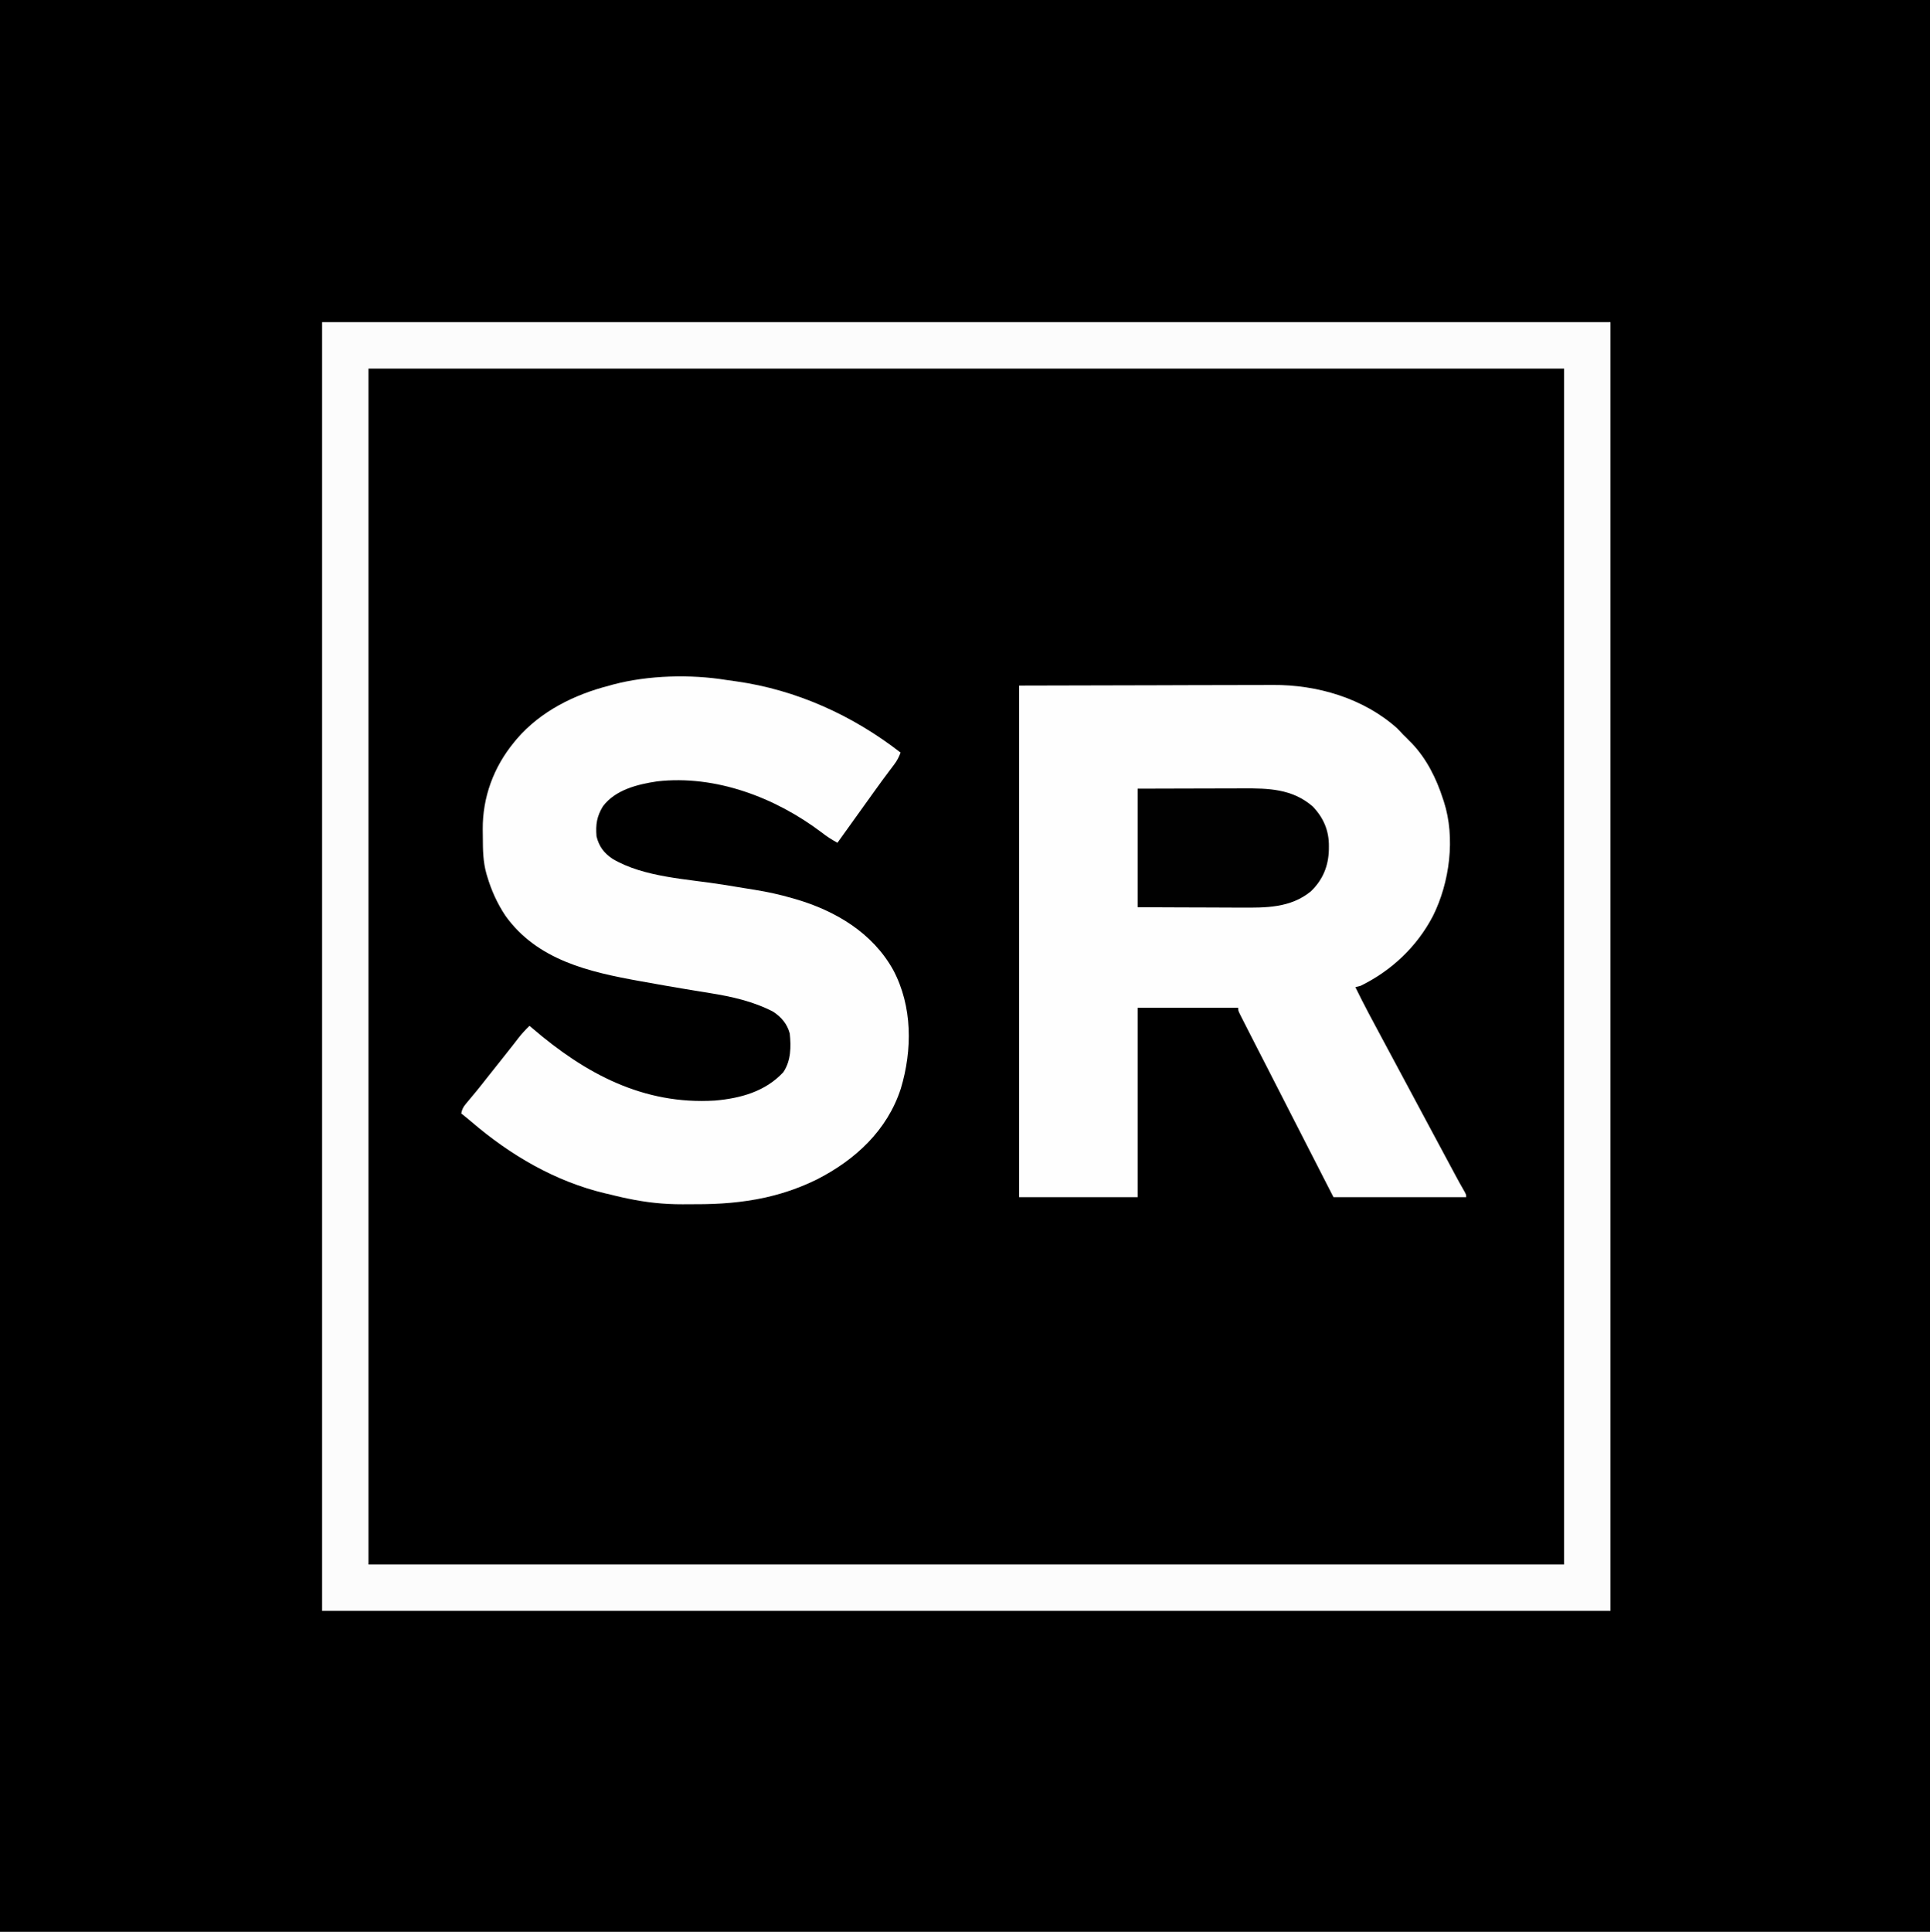 <?xml version="1.0" encoding="UTF-8"?>
<svg version="1.1" xmlns="http://www.w3.org/2000/svg" width="1498" height="1499">
<rect width="100%" height="100%" fill="#808080" stroke="none"/>
<path d="M0 0 C494.34 0 988.68 0 1498 0 C1498 494.67 1498 989.34 1498 1499 C1003.66 1499 509.32 1499 0 1499 C0 1004.33 0 509.66 0 0 Z " fill="#000000" transform="translate(0,0)"/>
<path d="M0 0 C330 0 660 0 1000 0 C1000 330 1000 660 1000 1000 C670 1000 340 1000 0 1000 C0 670 0 340 0 0 Z " fill="#000000" transform="translate(250,250)"/>
<path d="M0 0 C330 0 660 0 1000 0 C1000 330 1000 660 1000 1000 C670 1000 340 1000 0 1000 C0 670 0 340 0 0 Z M36 36 C36 342.24 36 648.48 36 964 C342.24 964 648.48 964 964 964 C964 657.76 964 351.52 964 36 C657.76 36 351.52 36 36 36 Z " fill="#FCFCFC" transform="translate(250,250)"/>
<path d="M0 0 C35.227 -0.083 70.455 -0.165 106.75 -0.25 C117.845 -0.286 128.939 -0.323 140.37 -0.36 C153.991 -0.378 153.991 -0.378 160.381 -0.382 C164.814 -0.385 169.246 -0.4 173.679 -0.422 C179.355 -0.45 185.032 -0.458 190.708 -0.452 C192.777 -0.453 194.847 -0.461 196.916 -0.477 C231.235 -0.724 267.247 9.791 293.262 33.02 C294.89 34.641 296.454 36.3 298 38 C299.207 39.176 299.207 39.176 300.438 40.375 C301.283 41.241 302.129 42.108 303 43 C303.561 43.553 304.121 44.106 304.699 44.676 C316.301 56.795 323.927 72.155 329 88 C329.223 88.663 329.446 89.325 329.676 90.008 C338.779 118.094 334.183 152.878 321.181 178.842 C308.796 202.626 288.984 221.273 265 233 C263.674 233.362 262.342 233.702 261 234 C267.627 247.635 274.824 260.962 282.012 274.307 C285.185 280.199 288.341 286.1 291.5 292 C292.75 294.333 294 296.667 295.25 299 C302.75 313 302.75 313 304.625 316.5 C305.874 318.832 307.124 321.164 308.373 323.496 C311.511 329.353 314.649 335.212 317.785 341.07 C324.077 352.823 330.375 364.572 336.688 376.312 C337.552 377.922 337.552 377.922 338.434 379.565 C340.701 383.779 342.97 387.98 345.395 392.105 C347 395 347 395 347 397 C313.01 397 279.02 397 244 397 C220.261 350.653 220.261 350.653 212.357 335.16 C205.946 322.593 199.53 310.027 193.094 297.473 C192.619 296.546 192.144 295.619 191.654 294.664 C189.42 290.307 187.186 285.95 184.949 281.594 C182.626 277.066 180.311 272.534 178 268 C177.609 267.235 177.218 266.47 176.815 265.681 C175.675 263.445 174.54 261.205 173.406 258.965 C173.061 258.29 172.716 257.615 172.36 256.919 C170 252.23 170 252.23 170 250 C144.26 250 118.52 250 92 250 C92 298.51 92 347.02 92 397 C61.64 397 31.28 397 0 397 C0 265.99 0 134.98 0 0 Z " fill="#FEFEFE" transform="translate(791,532)"/>
<path d="M0 0 C2.494 0.395 4.993 0.722 7.496 1.053 C54.315 7.63 97.999 27.471 135.187 56.346 C133.926 59.799 132.489 62.565 130.281 65.499 C129.707 66.268 129.133 67.037 128.542 67.829 C127.93 68.639 127.318 69.449 126.687 70.284 C125.406 71.999 124.126 73.715 122.847 75.432 C122.22 76.272 121.592 77.112 120.945 77.978 C118.632 81.094 116.369 84.243 114.125 87.409 C110.338 92.74 106.52 98.048 102.687 103.346 C97.158 110.992 91.661 118.661 86.187 126.346 C81.783 123.919 77.825 121.415 73.875 118.284 C38.117 91.267 -8.32 73.562 -53.624 78.663 C-68.759 80.914 -86.112 85.129 -95.797 97.979 C-100.601 105.825 -101.564 112.173 -100.813 121.346 C-98.834 129.338 -95.077 134.228 -88.313 138.846 C-63.768 153.311 -30.048 154.408 -2.442 158.873 C3.199 159.786 8.838 160.704 14.476 161.631 C17.073 162.055 19.672 162.471 22.27 162.887 C32.105 164.487 41.615 166.564 51.187 169.346 C52.484 169.72 52.484 169.72 53.807 170.1 C84.687 179.126 113.409 196.216 129.441 224.958 C144.479 253.163 144.437 287.067 135.365 317.138 C124.851 349.459 100.173 372.232 70.562 387.409 C58.321 393.467 45.675 397.995 32.375 401.096 C31.188 401.376 31.188 401.376 29.978 401.661 C12.14 405.548 -5.631 406.862 -23.853 406.792 C-27.245 406.784 -30.635 406.813 -34.026 406.844 C-48.676 406.89 -62.489 405.393 -76.813 402.346 C-78.708 401.95 -78.708 401.95 -80.642 401.545 C-83.717 400.875 -86.761 400.116 -89.813 399.346 C-91.188 399.03 -92.563 398.715 -93.938 398.401 C-132.891 389.18 -167.819 368.65 -197.938 342.792 C-200.525 340.591 -203.149 338.452 -205.813 336.346 C-205.219 333.225 -204.292 331.375 -202.258 328.948 C-201.732 328.311 -201.205 327.674 -200.662 327.018 C-200.093 326.342 -199.524 325.667 -198.938 324.971 C-197.743 323.528 -196.549 322.084 -195.356 320.639 C-194.757 319.916 -194.158 319.194 -193.541 318.449 C-191.062 315.432 -188.651 312.364 -186.25 309.284 C-181.976 303.815 -177.656 298.385 -173.309 292.973 C-170.779 289.82 -168.267 286.655 -165.786 283.463 C-165.296 282.835 -164.807 282.207 -164.303 281.559 C-163.384 280.375 -162.467 279.189 -161.553 278 C-158.841 274.511 -155.989 271.403 -152.813 268.346 C-152.025 269.024 -151.238 269.702 -150.426 270.401 C-109.429 305.519 -64.326 329.804 -8.813 326.346 C10.977 324.623 30.301 319.331 44.187 304.346 C50.171 295.402 50.242 284.739 49.187 274.346 C47.219 266.907 42.604 261.462 36.187 257.346 C20.744 249.359 4.139 245.668 -12.881 242.95 C-16.997 242.292 -21.109 241.609 -25.221 240.928 C-27.327 240.579 -29.433 240.232 -31.539 239.886 C-41.814 238.195 -52.065 236.381 -62.313 234.534 C-63.879 234.253 -65.446 233.973 -67.012 233.692 C-106.308 226.63 -146.879 217.524 -171.586 182.858 C-177.873 173.374 -182.378 163.413 -185.625 152.534 C-185.833 151.841 -186.04 151.148 -186.253 150.434 C-188.878 141.173 -189.027 132.038 -189.053 122.468 C-189.063 120.313 -189.094 118.159 -189.125 116.004 C-189.316 91.047 -180.699 67.645 -164.813 48.346 C-164.103 47.483 -163.392 46.619 -162.661 45.729 C-144.095 24.175 -118 11.309 -90.813 4.346 C-89.813 4.063 -88.812 3.779 -87.782 3.487 C-60.585 -3.678 -27.807 -4.52 0 0 Z " fill="#FEFEFE" transform="translate(563.813,527.654)"/>
<path d="M0 0 C24.974 -0.08 24.974 -0.08 35.672 -0.098 C42.953 -0.11 50.234 -0.124 57.516 -0.151 C63.39 -0.173 69.264 -0.185 75.139 -0.19 C77.373 -0.193 79.607 -0.201 81.841 -0.211 C101.648 -0.304 119.937 0.074 135.812 13.73 C144.306 22.543 148.584 32.642 148.438 44.75 C148.426 46.068 148.426 46.068 148.415 47.413 C148.093 60.155 143.661 70.794 134.438 79.688 C118.613 92.654 99.309 92.431 79.98 92.293 C77.667 92.287 75.354 92.283 73.041 92.28 C66.993 92.269 60.945 92.239 54.897 92.206 C47.619 92.17 40.341 92.156 33.062 92.139 C22.041 92.11 11.021 92.052 0 92 C0 61.64 0 31.28 0 0 Z " fill="#010101" transform="translate(883,612)"/>
</svg>
